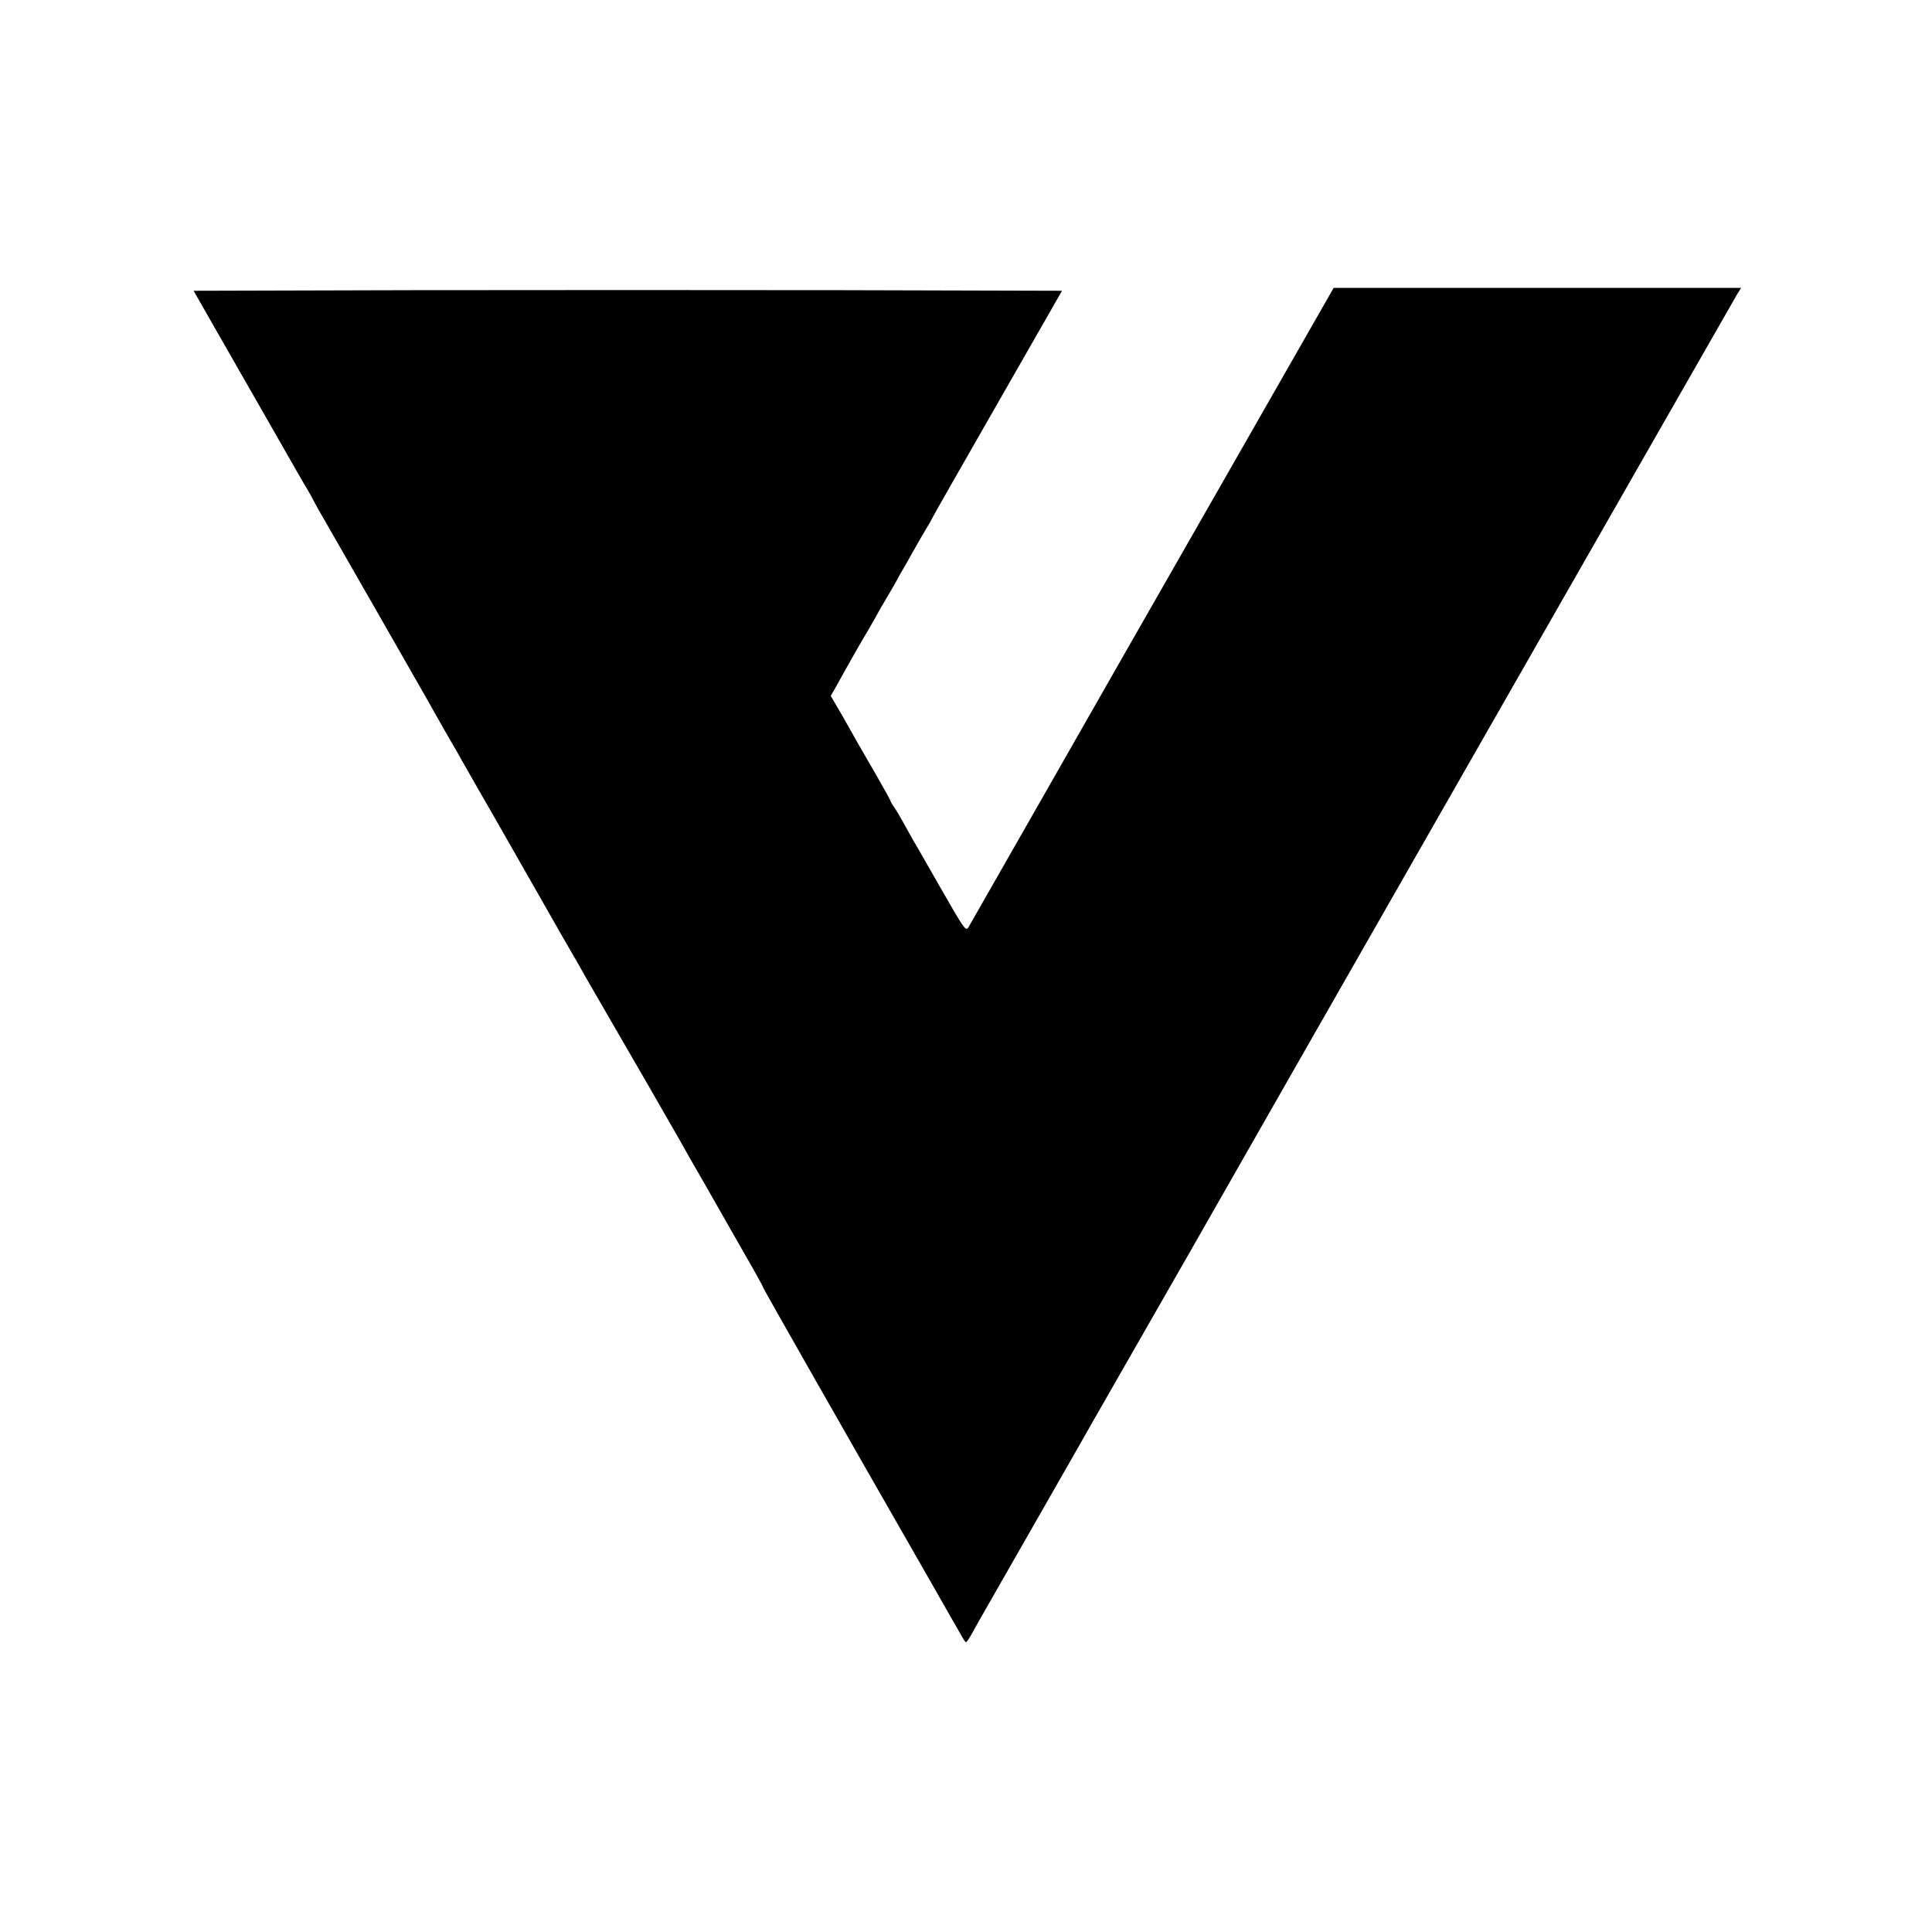 <?xml version="1.0" standalone="no"?>
<!DOCTYPE svg PUBLIC "-//W3C//DTD SVG 20010904//EN"
 "http://www.w3.org/TR/2001/REC-SVG-20010904/DTD/svg10.dtd">
<svg version="1.0" xmlns="http://www.w3.org/2000/svg"
 width="1000pt" height="1000pt" viewBox="0 0 1000 1000"
 preserveAspectRatio="xMidYMid meet">
<g transform="translate(0,1000) scale(0.1,-0.1)"
fill="#000000" stroke="none">
<path d="M6379 7593 c-288 -504 -536 -937 -550 -962 -72 -127 -804 -1409 -816
-1430 -14 -22 -19 -16 -140 195 -69 121 -134 235 -146 254 -11 19 -33 60 -50
90 -17 30 -38 67 -49 82 -10 14 -18 28 -18 31 0 3 -32 61 -71 129 -39 67 -83
143 -97 168 -14 25 -51 91 -83 147 l-59 101 28 49 c63 115 146 260 161 283 8
14 26 45 40 70 13 25 43 77 66 115 23 39 45 77 49 85 4 8 12 24 19 35 7 11 34
58 60 105 26 47 59 103 72 125 14 22 29 49 34 60 5 11 158 279 339 595 l329
575 -1124 3 c-618 1 -1629 1 -2247 0 l-1124 -3 180 -315 c99 -173 192 -335
206 -360 14 -25 50 -88 80 -140 30 -52 66 -115 80 -140 14 -25 34 -58 44 -75
10 -16 21 -37 25 -45 4 -8 19 -35 33 -61 15 -25 38 -65 52 -90 14 -24 132
-231 263 -459 130 -228 247 -433 260 -455 12 -22 32 -58 45 -80 12 -22 39 -69
60 -105 21 -36 47 -81 57 -100 11 -19 56 -98 100 -175 44 -77 90 -156 101
-176 11 -20 75 -132 142 -249 67 -117 131 -229 142 -249 11 -20 46 -81 78
-136 32 -55 67 -116 77 -135 31 -53 196 -340 336 -581 68 -119 138 -241 155
-270 16 -30 71 -126 122 -214 50 -88 102 -178 114 -200 13 -22 62 -108 109
-191 48 -83 87 -154 87 -158 0 -5 413 -731 863 -1516 77 -135 149 -262 161
-282 11 -21 23 -38 26 -38 3 0 15 17 27 38 11 20 29 53 40 72 32 56 464 812
483 845 9 17 171 300 360 630 189 330 354 618 366 640 38 69 2695 4718 2716
4753 l20 32 -1055 0 -1054 0 -524 -917z"/>
</g>
</svg>
